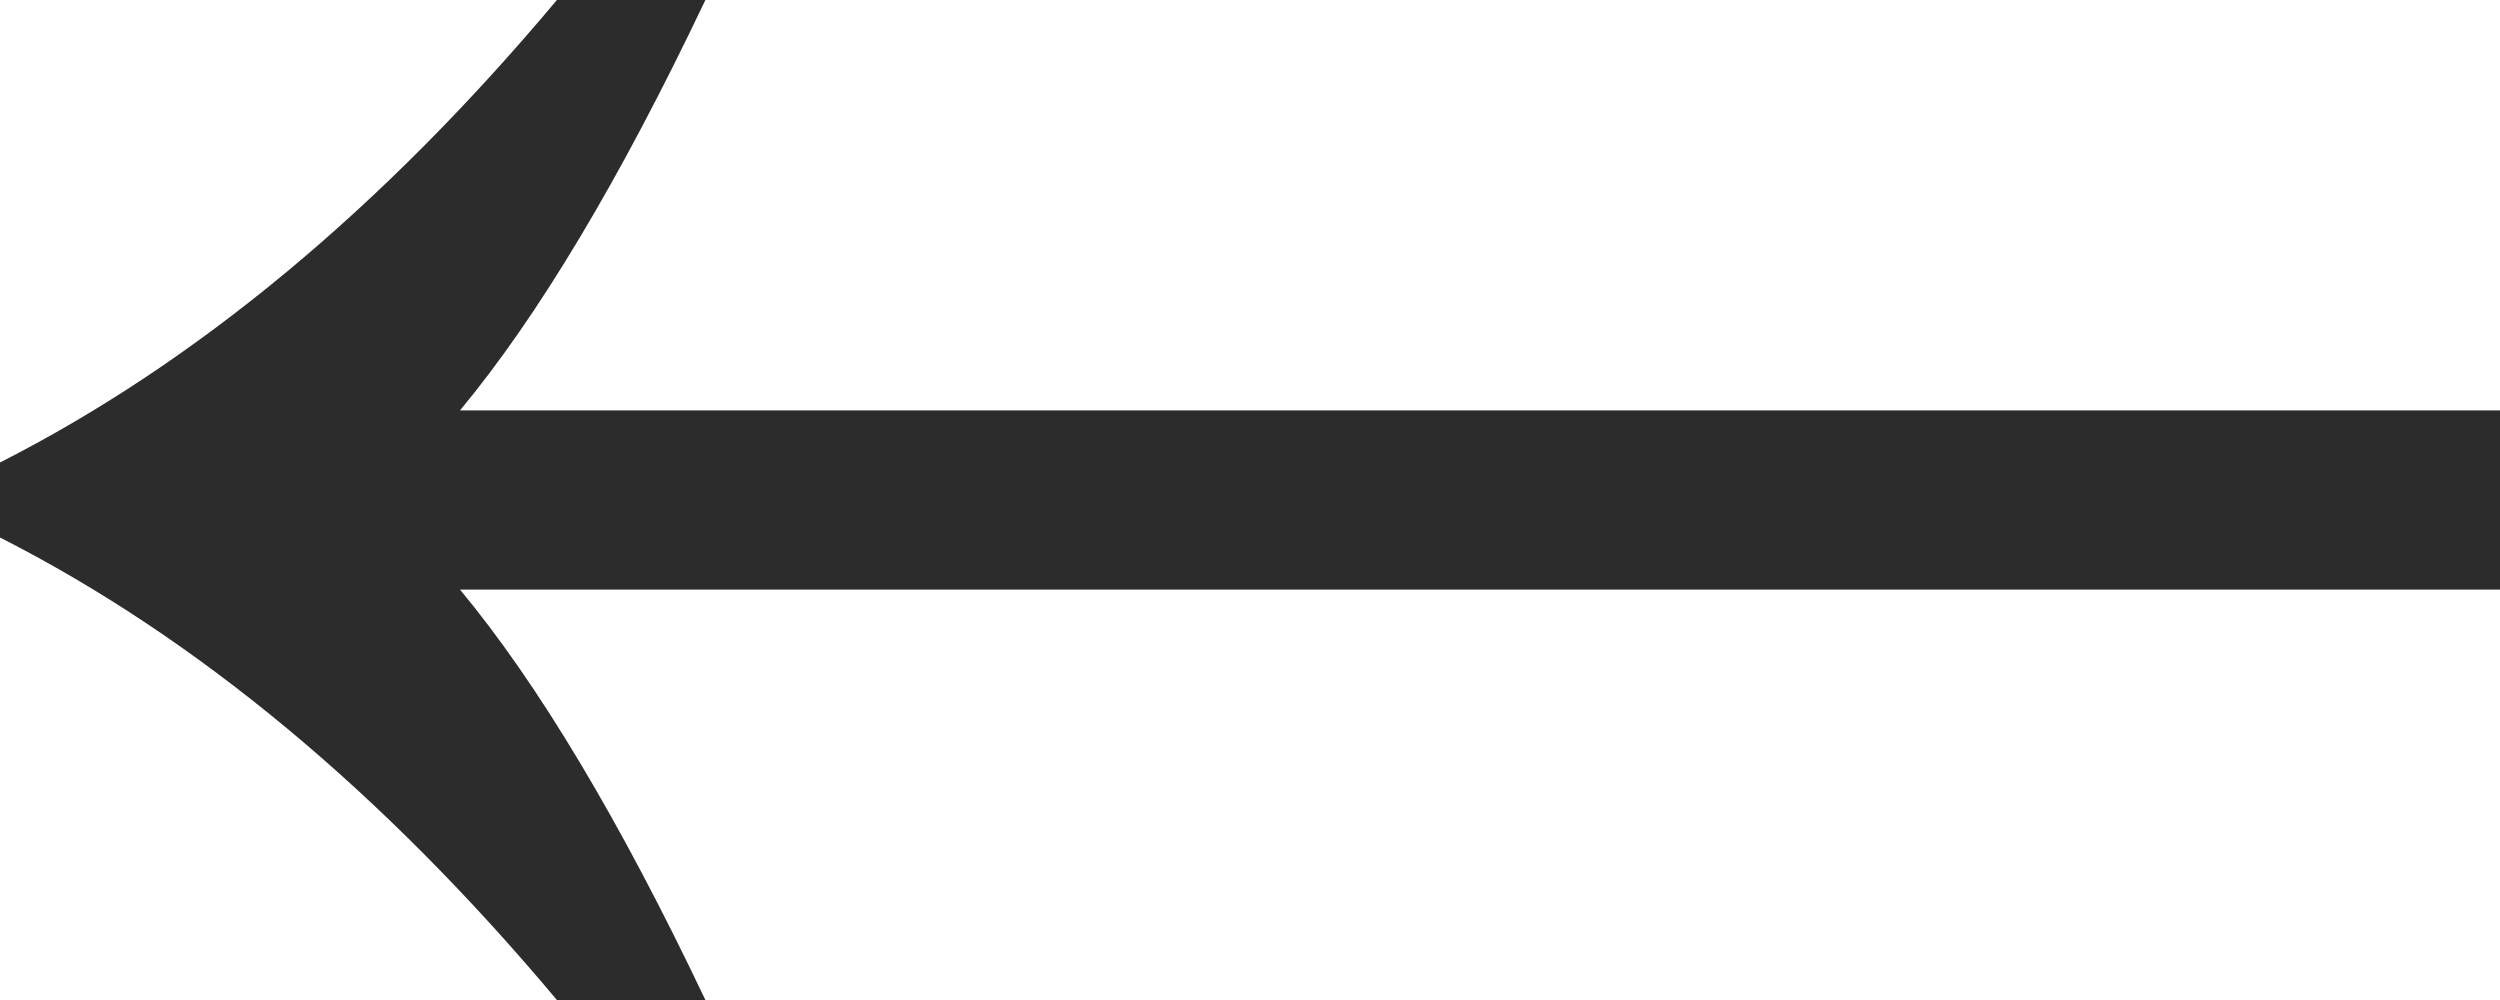 <svg width="25" height="10" viewBox="0 0 25 10" fill="none" xmlns="http://www.w3.org/2000/svg">
<path d="M4.6 4.104C5.384 3.16 6.202 1.792 7.054 0H5.569C3.823 2.083 1.966 3.625 0 4.625V5.375C1.966 6.375 3.823 7.917 5.569 10H7.054C6.202 8.208 5.384 6.84 4.6 5.896H25V4.104H4.6Z" fill="#2C2C2C"/>
</svg>
